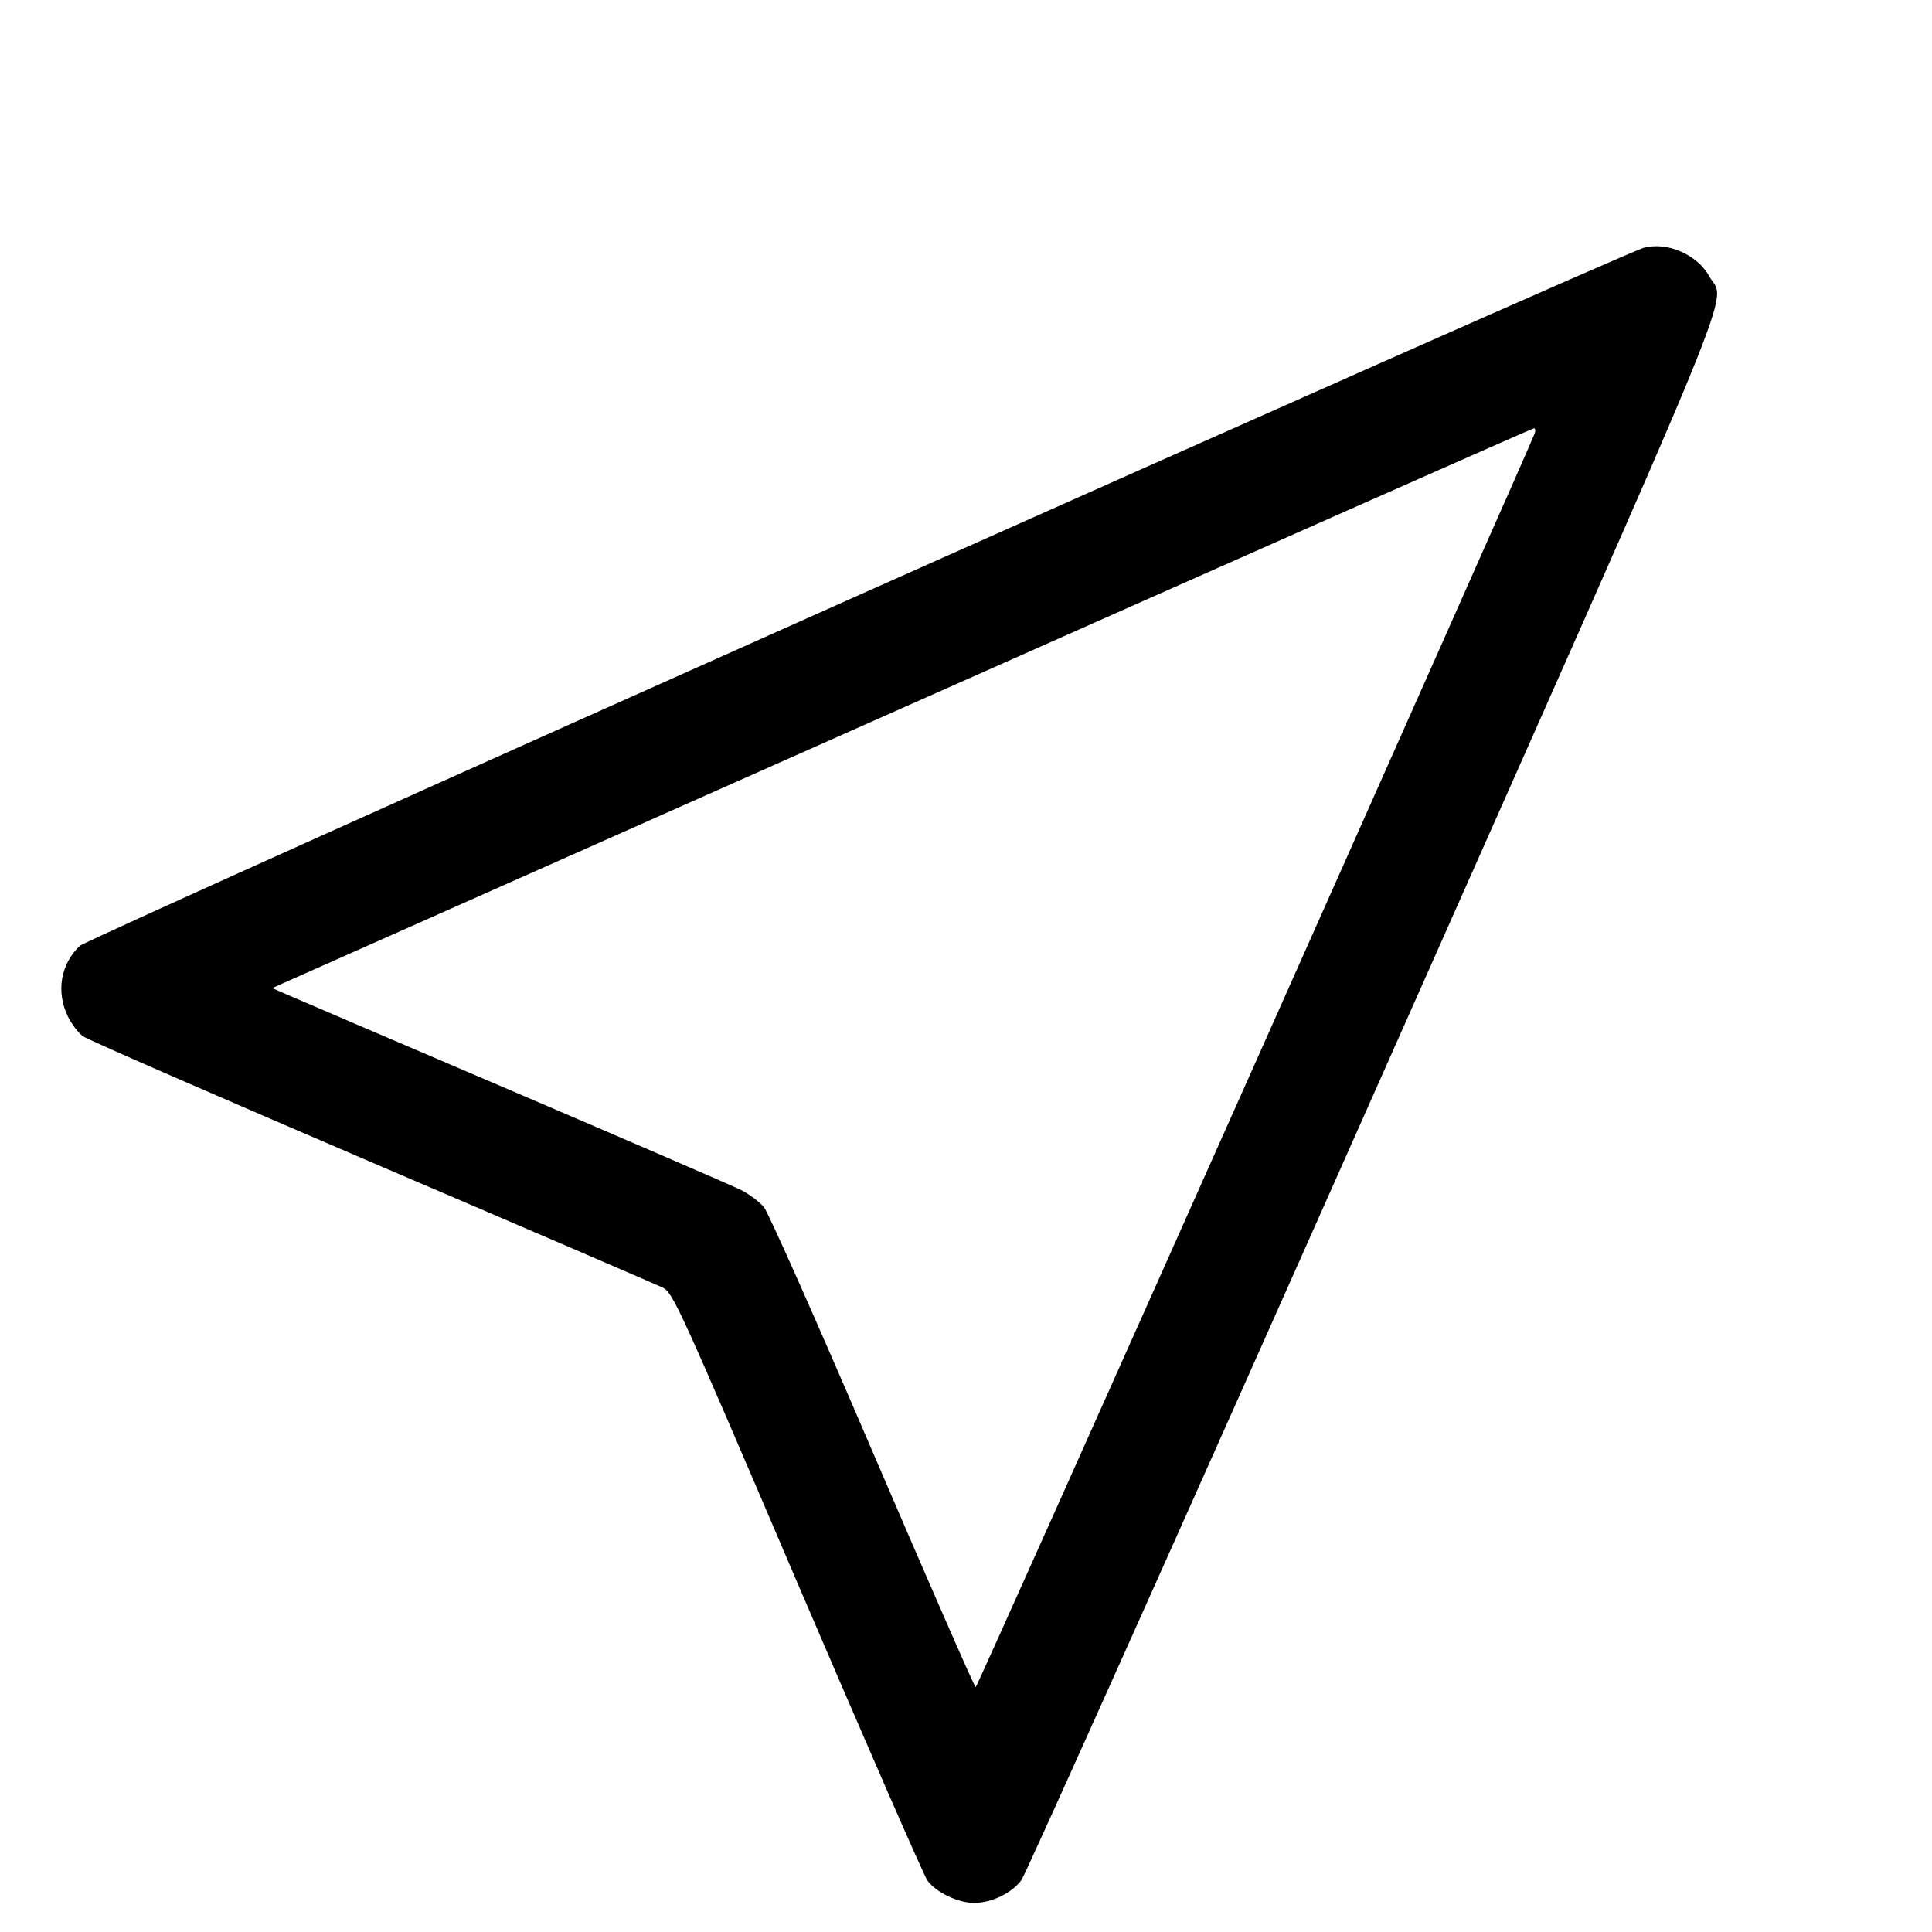 <svg width="1em" height="1em" viewBox="0 0 16 16" class="bi bi-cursor" fill="currentColor" xmlns="http://www.w3.org/2000/svg"><path d="M13.613 2.052 C 13.425 2.103,0.729 7.769,0.661 7.833 C 0.502 7.984,0.463 8.213,0.562 8.418 C 0.593 8.481,0.650 8.556,0.689 8.583 C 0.728 8.611,1.804 9.080,3.080 9.627 C 4.356 10.173,5.440 10.640,5.488 10.663 C 5.573 10.705,5.622 10.812,6.601 13.102 C 7.165 14.419,7.650 15.531,7.680 15.573 C 7.750 15.671,7.935 15.760,8.068 15.759 C 8.212 15.759,8.380 15.677,8.459 15.570 C 8.495 15.520,9.806 12.595,11.372 9.070 C 14.502 2.023,14.292 2.535,14.156 2.289 C 14.056 2.108,13.808 2.000,13.613 2.052 M12.708 3.593 C 12.628 3.803,8.094 13.973,8.080 13.973 C 8.071 13.973,7.687 13.096,7.227 12.024 C 6.768 10.952,6.362 10.039,6.326 9.996 C 6.289 9.953,6.204 9.889,6.137 9.855 C 6.069 9.821,5.227 9.457,4.267 9.046 C 3.306 8.635,2.460 8.273,2.387 8.241 L 2.254 8.183 7.467 5.866 C 10.334 4.591,12.690 3.548,12.703 3.547 C 12.715 3.547,12.718 3.568,12.708 3.593 " stroke="none" fill="black" fill-rule="evenodd"></path></svg>